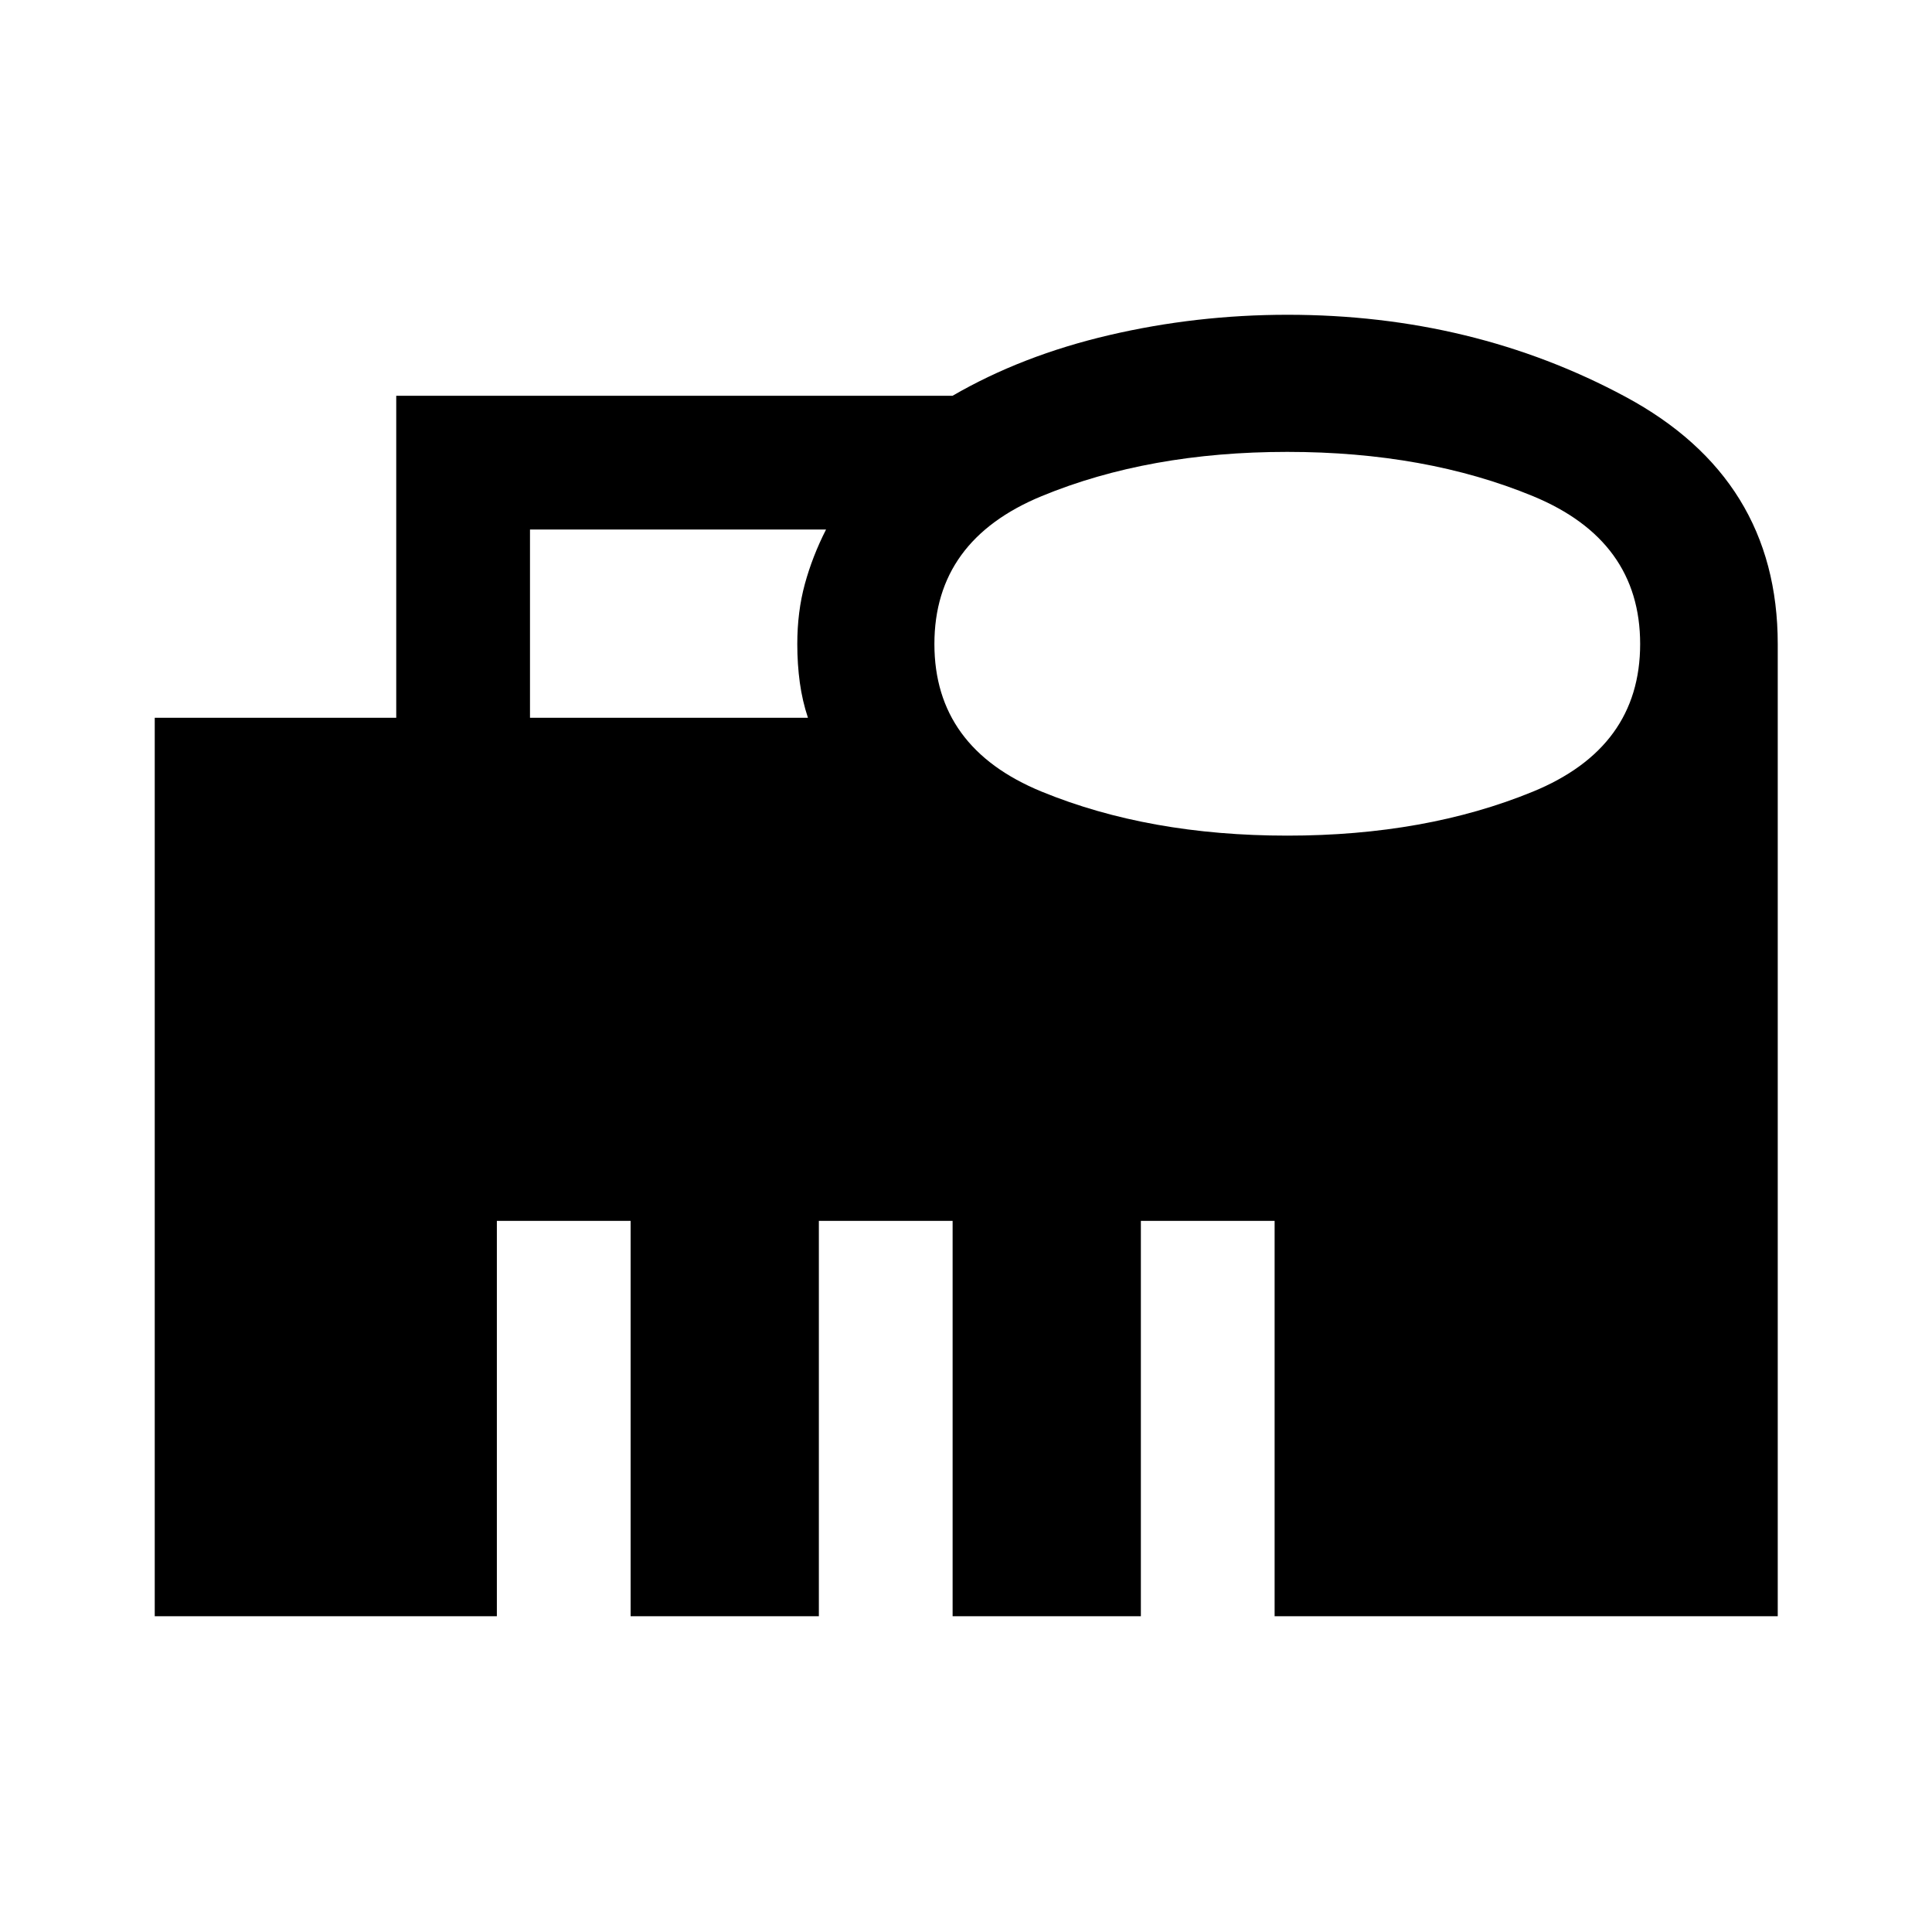 <svg xmlns="http://www.w3.org/2000/svg" width="48" height="48" viewBox="0 -960 960 960"><path d="M263.35-603.35h138.11q-2.76-8.27-4.03-17.42-1.26-9.15-1.26-19.21 0-16.06 3.76-29.85 3.77-13.79 10.53-27.06H263.35v93.54Zm376.29 58.57q68.75 0 122.04-21.86 53.3-21.86 53.3-73.36t-53.3-73.48q-53.29-21.98-122.04-21.98T517.6-713.48Q464.3-691.5 464.3-640t53.3 73.36q53.29 21.86 122.04 21.86ZM76.89-156.89v-446.46h120v-160h276.44q34.47-20 77.79-30.12 43.31-10.12 88.64-10.12 92.1 0 167.84 40.7Q883.35-722.2 883.35-640v483.11h-250v-196.46h-66.46v196.46h-93.54v-196.46h-66.46v196.46h-93.54v-196.46h-66.46v196.46h-170Z"/></svg>